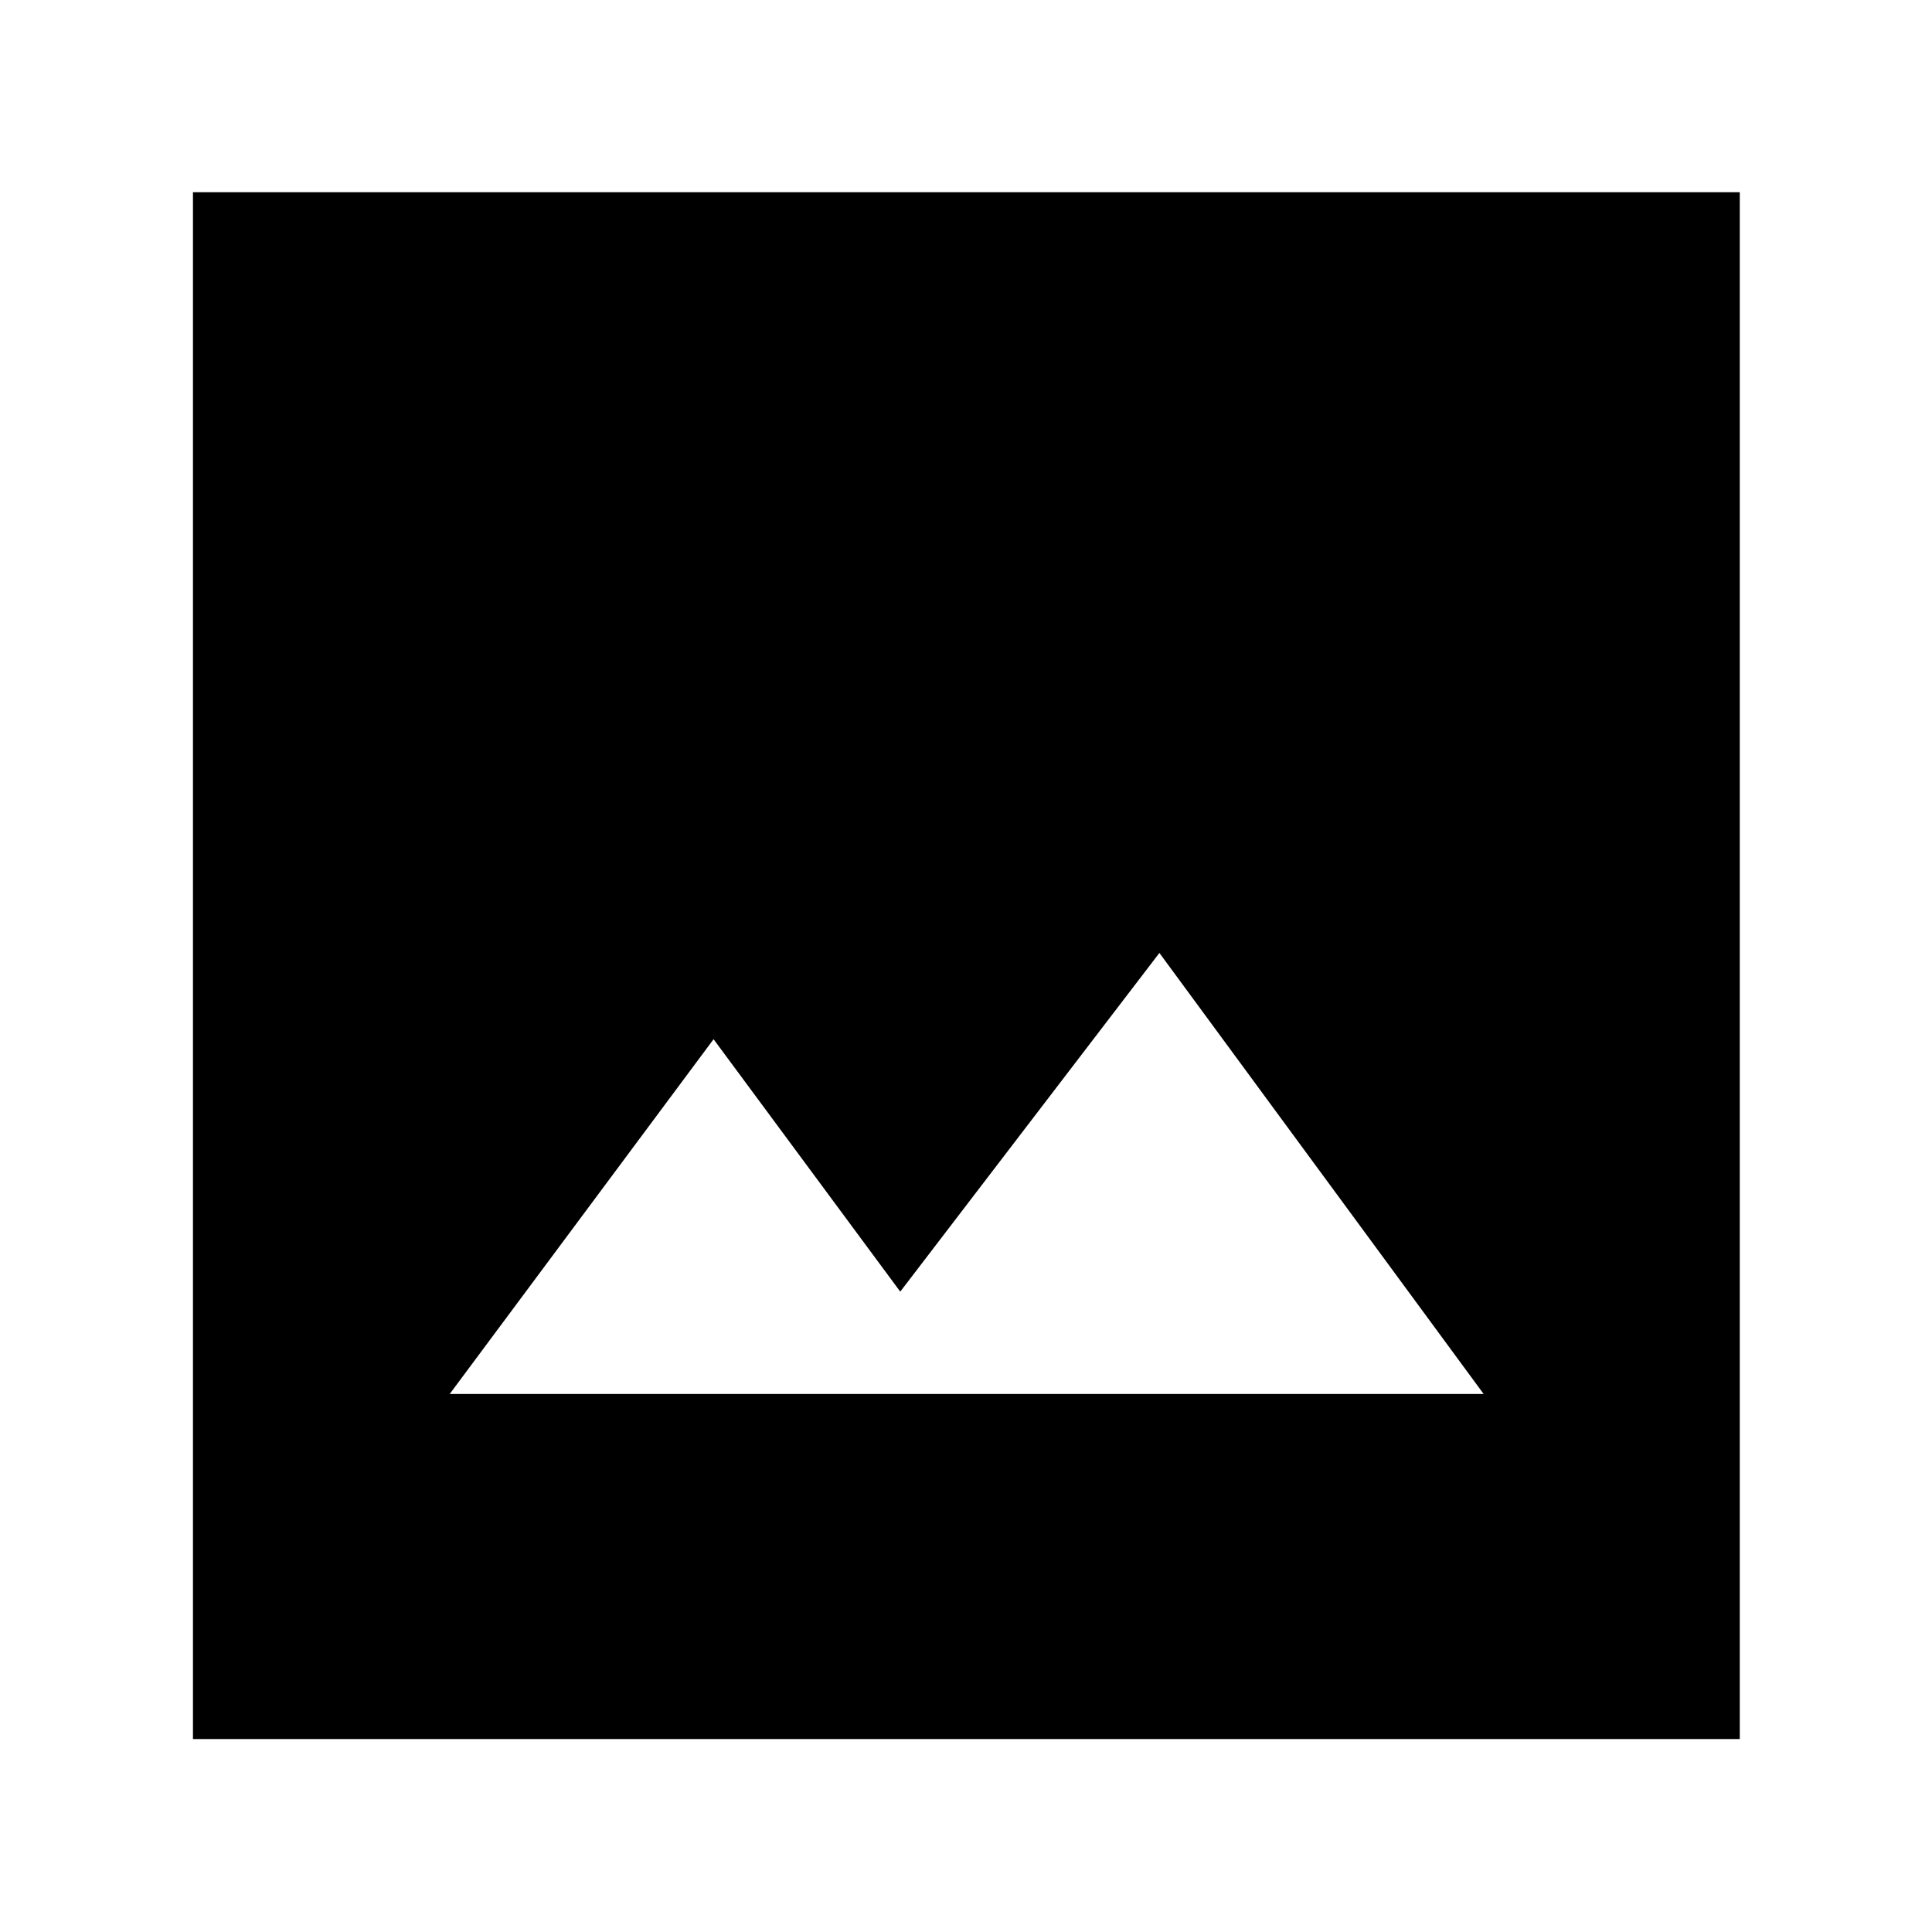<svg xmlns="http://www.w3.org/2000/svg" height="40" viewBox="0 -960 960 960" width="40"><path d="M223.45-267.33h513.77L576.1-486.49l-128.77 168.3-92.76-125.43-131.12 176.29ZM95.88-95.88v-768.61h768.61v768.61H95.88Z"/></svg>